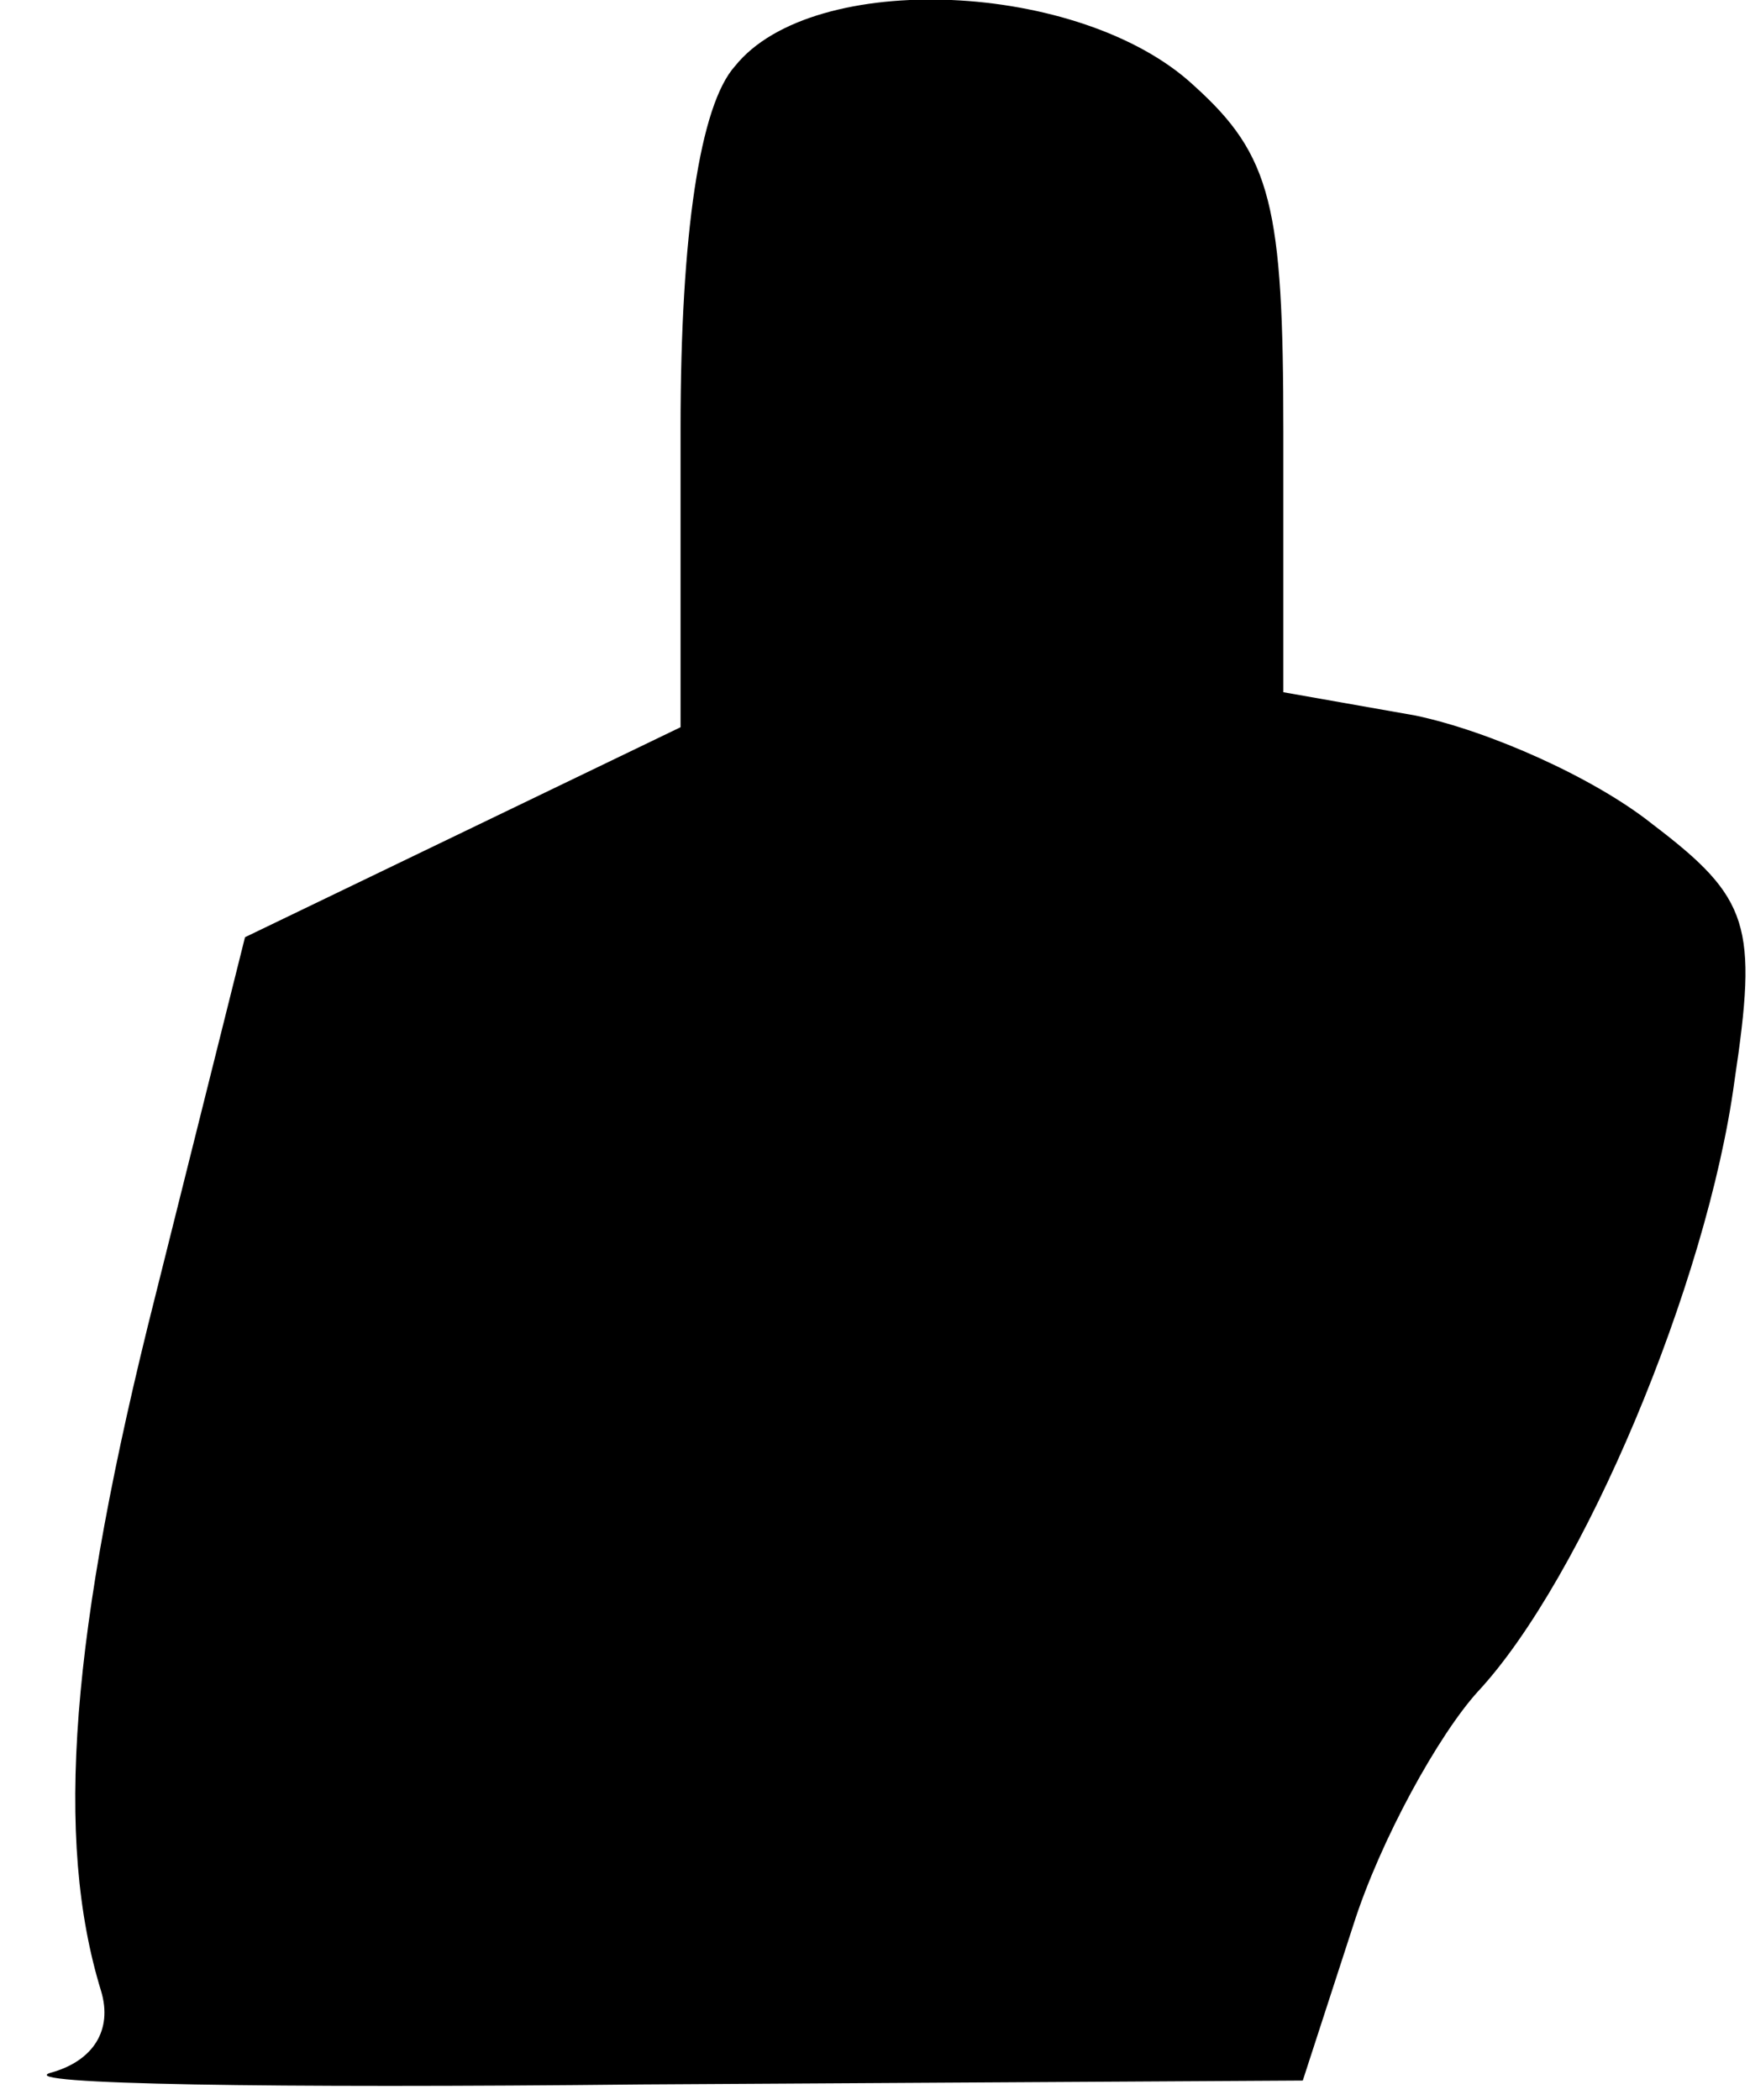 <?xml version="1.0" standalone="no"?>
<!DOCTYPE svg PUBLIC "-//W3C//DTD SVG 20010904//EN"
 "http://www.w3.org/TR/2001/REC-SVG-20010904/DTD/svg10.dtd">
<svg version="1.0" xmlns="http://www.w3.org/2000/svg"
 width="45pt" height="54pt" viewBox="0 0 45 54"
 preserveAspectRatio="xMidYMid meet">
<g transform="translate(0,54) scale(0.1,-0.1)"
fill="#000000" stroke="none">
<path fill="#000000" stroke="none" d="M189 523 c-9 -10 -14 -43 -14 -93 l0
-77 -56 -27 -56 -27 -23 -92 c-22 -87 -26 -140 -14 -179 3 -10 -2 -18 -13 -21
-10 -3 58 -4 152 -3 l170 1 13 40 c7 22 22 49 32 60 27 29 59 105 66 157 6 40
4 47 -21 66 -15 12 -42 24 -61 28 l-34 6 0 67 c0 58 -3 71 -23 89 -29 27 -98
30 -118 5z"/>
</g>
</svg>
